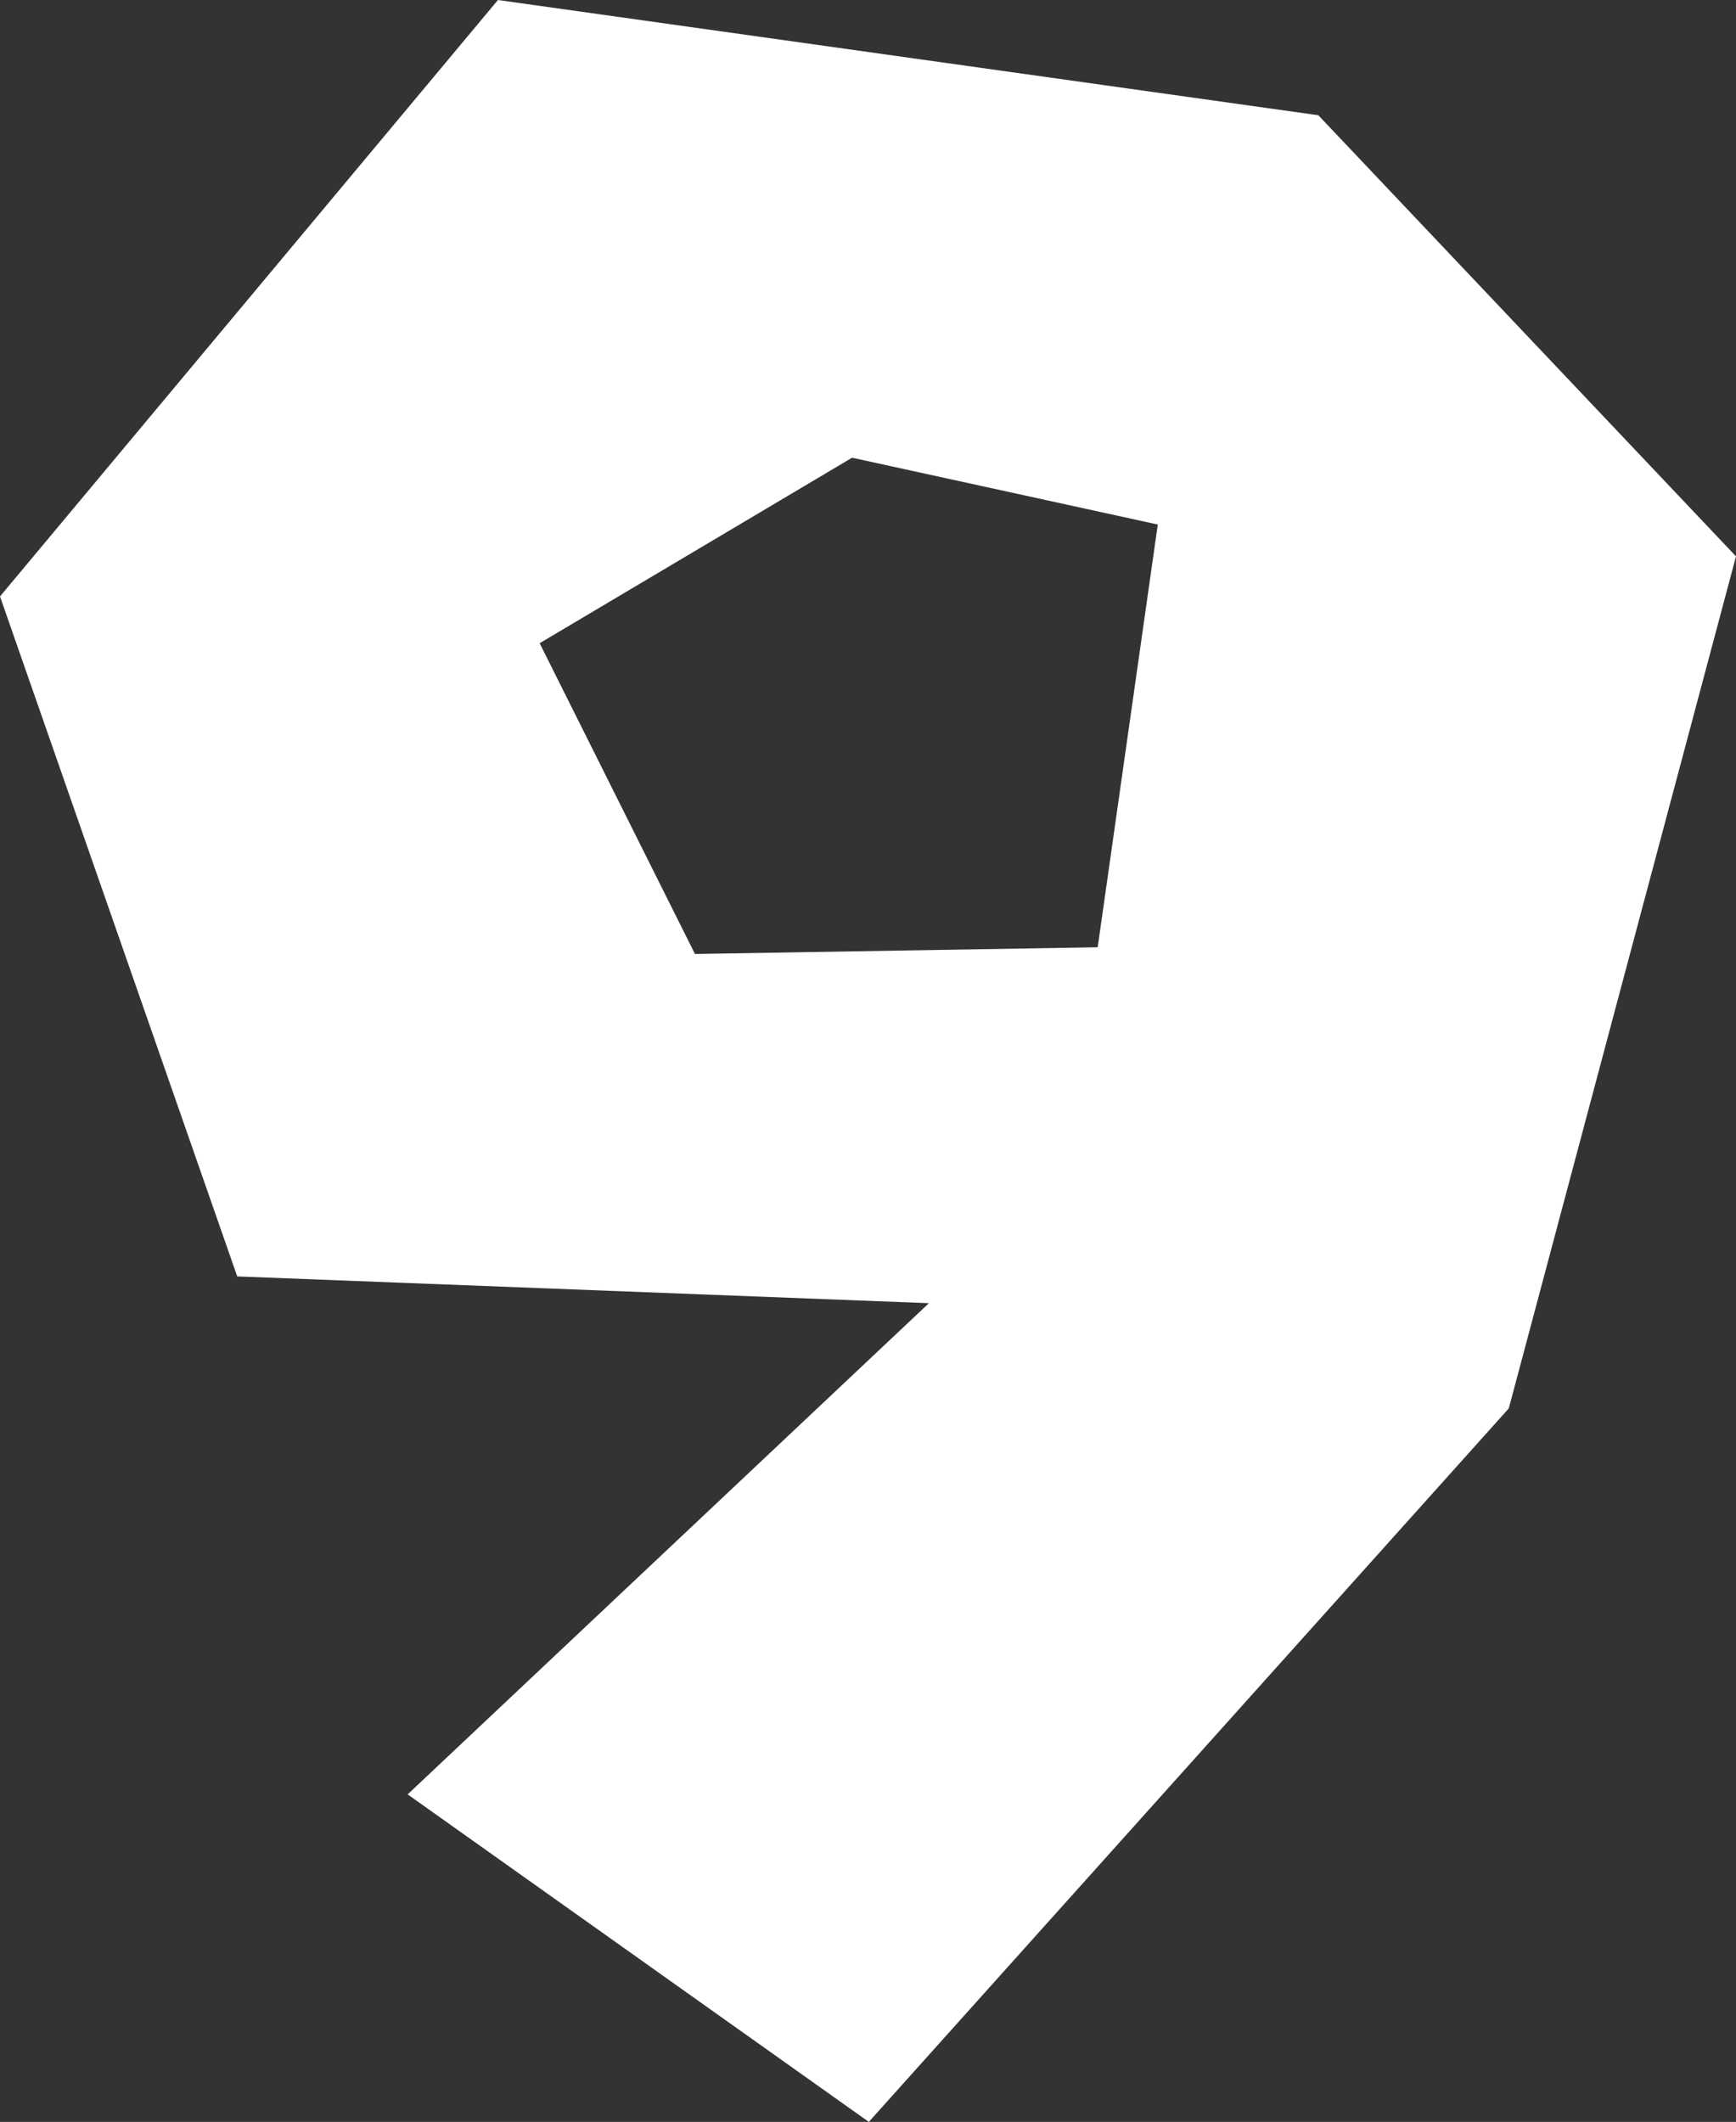 <svg version="1.1" xmlns="http://www.w3.org/2000/svg" xmlns:xlink="http://www.w3.org/1999/xlink" width="11.613" height="14.195" viewBox="0,0,11.613,14.195"><rect x="0" y="0" width="11.613" height="14.195" fill="#333333" stroke="none"/><g transform="translate(-234.194,-172.903)"><g data-paper-data="{&quot;isPaintingLayer&quot;:true}" fill="#ffffff" fill-rule="nonzero" stroke="none" stroke-width="0" stroke-linecap="butt" stroke-linejoin="miter" stroke-miterlimit="4" stroke-dasharray="" stroke-dashoffset="0" style="mix-blend-mode: normal"><path d="M234.194,176.893l3.331,-3.99l5.488,0.771l2.794,2.951l-1.52,5.7l-4.281,4.773l-3.085,-2.191l3.487,-3.286l-4.627,-0.179l-1.587,-4.549zM237.804,177.206l1.039,2.079l2.694,-0.045l0.402,-2.828l-2.045,-0.447l-2.09,1.241z"/></g></g></svg>